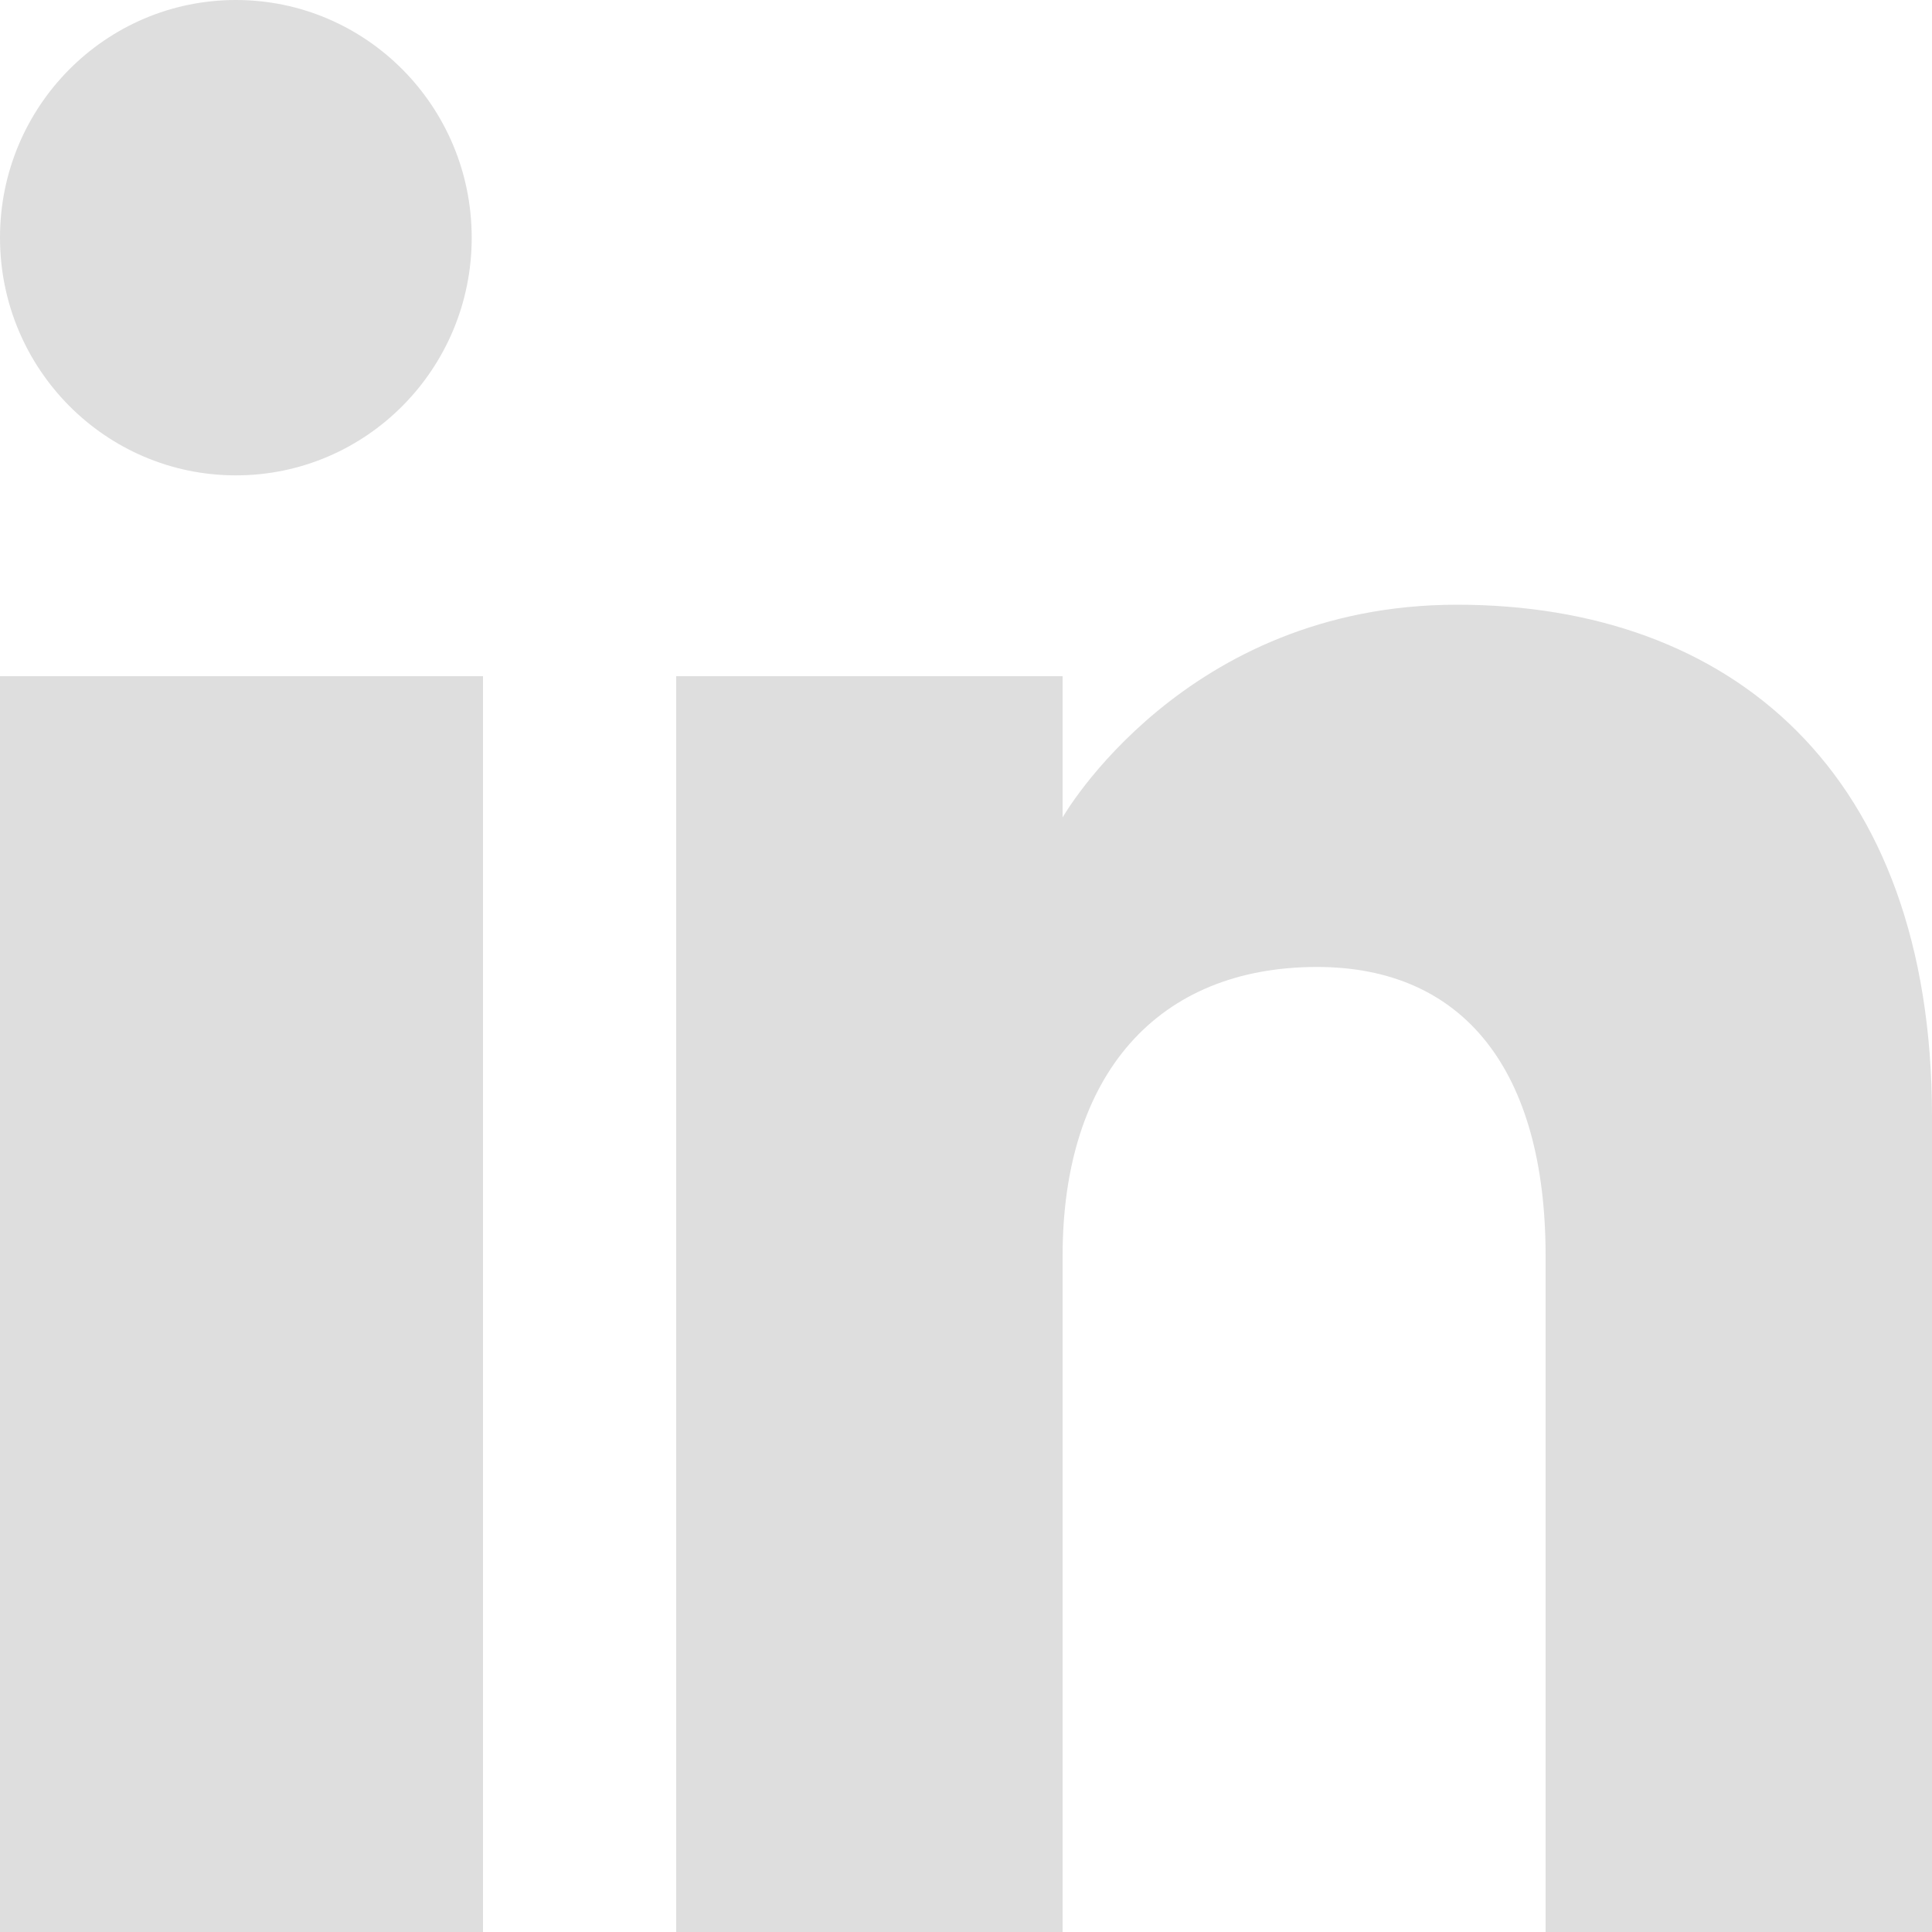 <svg width="20" height="20" viewBox="0 0 20 20" fill="none" xmlns="http://www.w3.org/2000/svg">
<g id="linkedin-161-svgrepo-com 1" clip-path="url(#clip0_9_59)">
<g id="Page-1">
<g id="Dribbble-Light-Preview">
<g id="icons">
<path id="linkedin-[#161]" fill-rule="evenodd" clip-rule="evenodd" d="M20 20H16V13.001C16 11.081 15.153 10.01 13.634 10.01C11.981 10.01 11 11.126 11 13.001V20H7V7H11V8.462C11 8.462 12.255 6.26 15.083 6.26C17.912 6.26 20 7.986 20 11.558V20ZM2.442 4.921C1.093 4.921 0 3.819 0 2.46C0 1.102 1.093 0 2.442 0C3.79 0 4.883 1.102 4.883 2.46C4.884 3.819 3.79 4.921 2.442 4.921ZM0 20H5V7H0V20Z" fill="#DEDEDE"/>
</g>
</g>
</g>
</g>
<defs>
<clipPath id="clip0_9_59">
<rect width="20" height="20" fill="white"/>
</clipPath>
</defs>
</svg>
